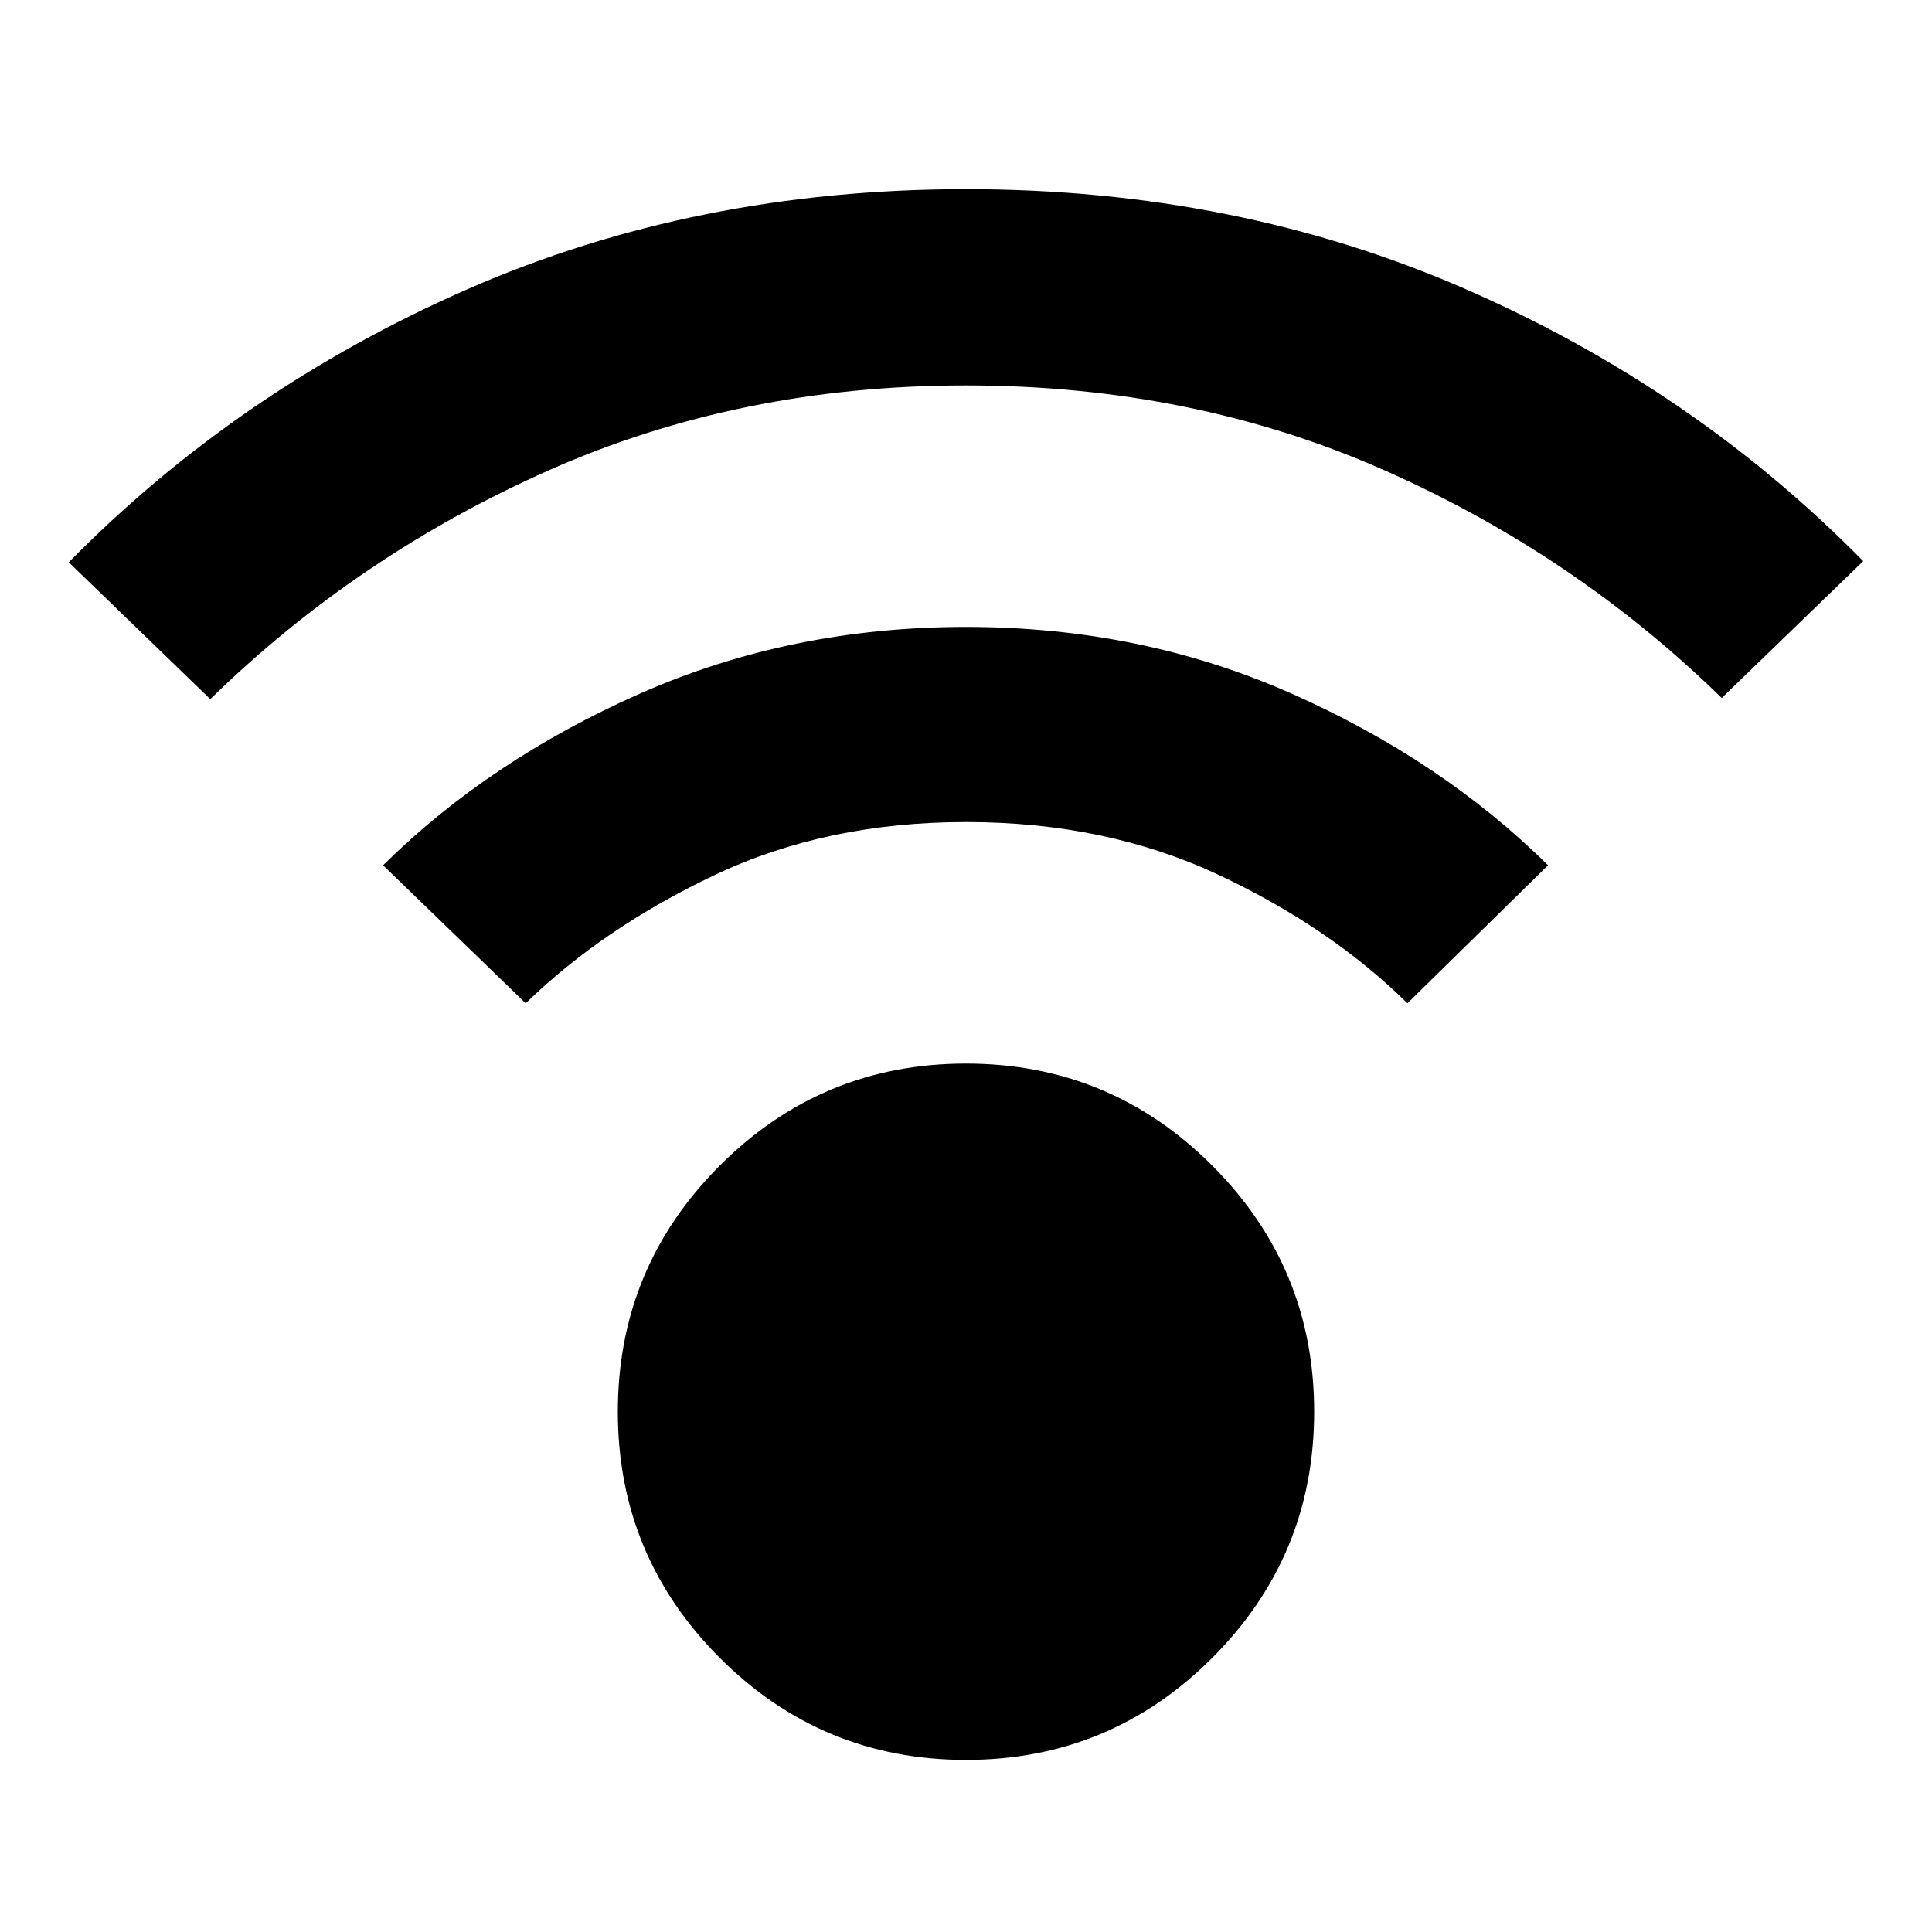 <svg xmlns="http://www.w3.org/2000/svg" height="24" viewBox="0 -960 960 960" width="24"><path d="M480-85.52q-71.652 0-122.327-50.674-50.674-50.674-50.674-122.327 0-71.652 50.674-122.326Q408.348-431.521 480-431.521t122.327 50.674q50.674 50.674 50.674 122.326 0 71.653-50.674 122.327Q551.652-85.52 480-85.52ZM104.477-612.609l-70.305-68q84.392-85.783 197.892-135.588Q345.565-866.001 480-866.001t247.936 49.522q113.5 49.522 197.892 135.305l-70.305 68q-73.261-71.522-168.218-113.413Q592.348-768.479 480-768.479q-112.348 0-207.305 42.174-94.957 42.175-168.218 113.696Zm594.871 151.132q-38.608-38-94.304-64.022Q549.348-551.521 480-551.521t-124.827 26.304q-55.478 26.305-93.956 63.74l-70.87-68.566q52.869-52.261 127.739-85.348 74.87-33.088 161.914-33.088 87.044 0 161.696 33.088 74.653 33.087 127.522 85.348l-69.87 68.566Z"/></svg>